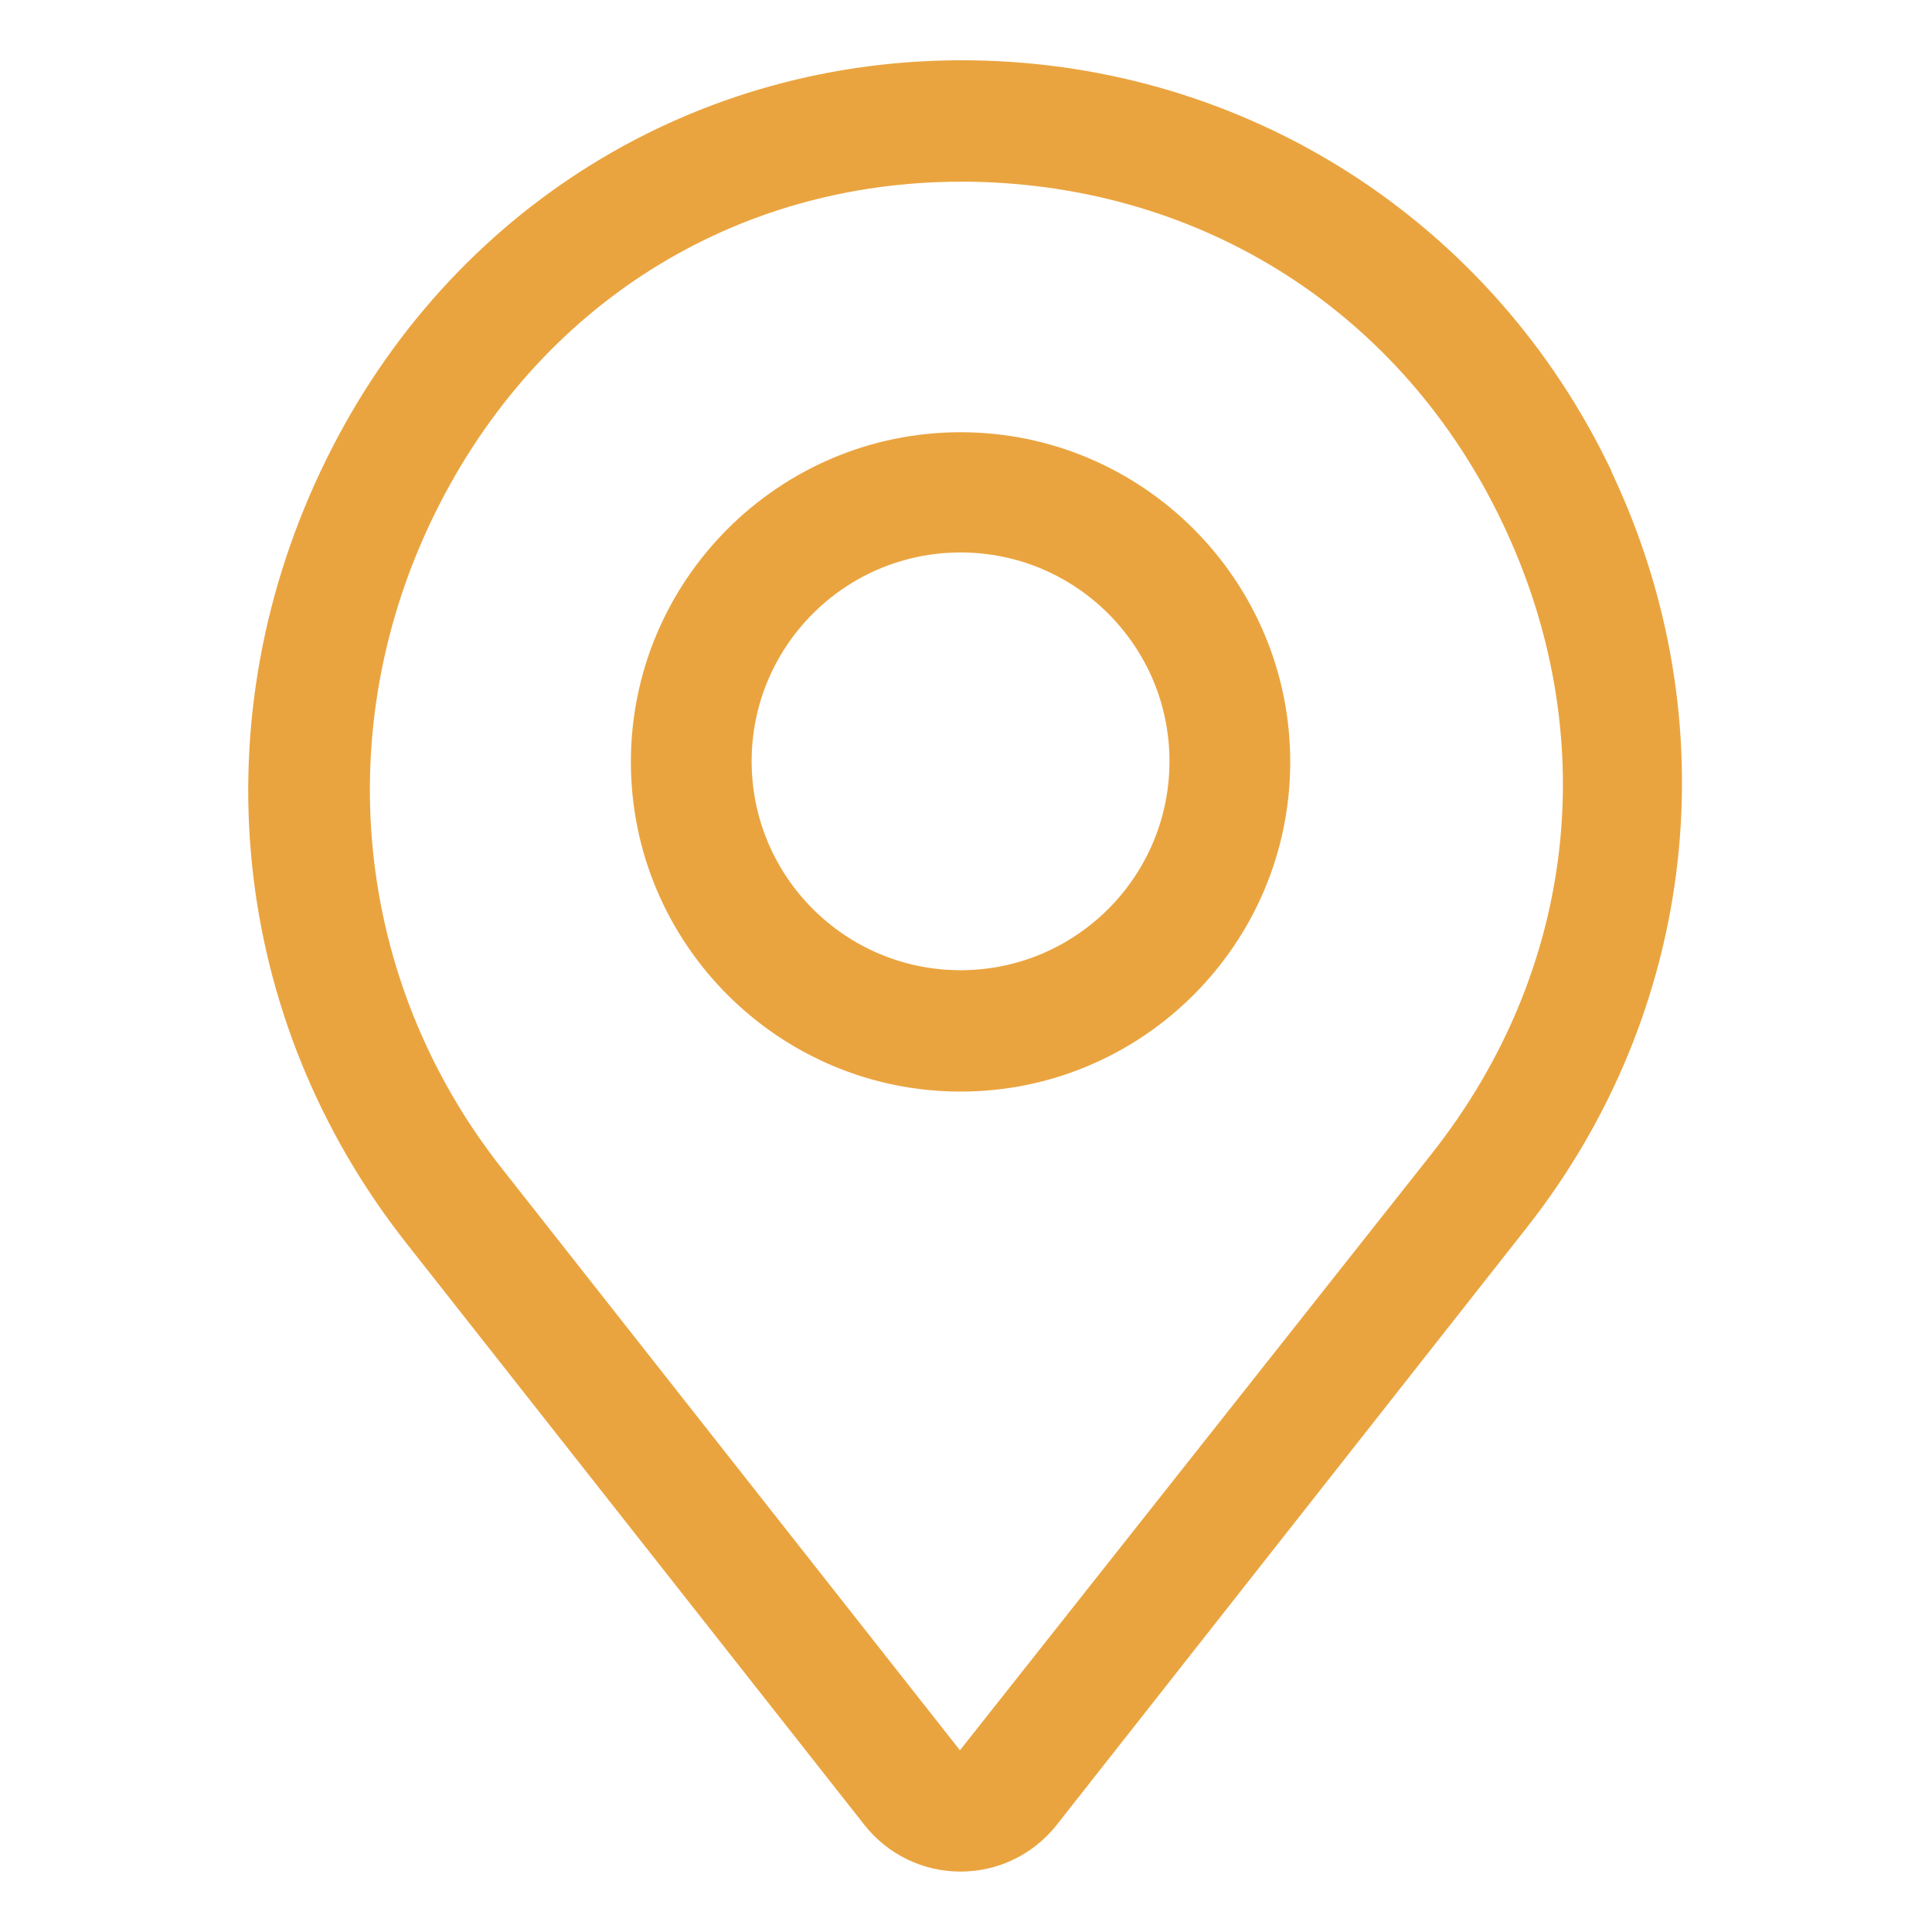<svg xmlns:xlink="http://www.w3.org/1999/xlink" xmlns="http://www.w3.org/2000/svg" width="22" height="22" viewBox="0 0 22 22" fill="none">
    <path d="M18.349 5.362C16.995 2.523 14.204 0.729 11.062 0.687C7.913 0.646 5.122 2.379 3.719 5.225C2.262 8.174 2.606 11.591 4.627 14.156L9.845 20.783C10.113 21.12 10.512 21.312 10.938 21.312C11.364 21.312 11.763 21.12 12.031 20.783L17.387 13.977C19.333 11.502 19.697 8.209 18.349 5.369V5.362ZM16.314 13.124L10.931 19.931L5.713 13.303C4.029 11.165 3.74 8.298 4.957 5.837C6.126 3.472 8.36 2.069 10.945 2.069H11.048C13.702 2.111 15.971 3.561 17.112 5.961C18.253 8.36 17.957 11.034 16.314 13.124Z" fill="#EAA43F"></path>
    <path d="M10.938 4.922C8.869 4.922 7.184 6.607 7.184 8.676C7.184 10.746 8.869 12.43 10.938 12.43C13.008 12.43 14.692 10.746 14.692 8.676C14.692 6.607 13.008 4.922 10.938 4.922ZM10.938 11.048C9.625 11.048 8.559 9.982 8.559 8.669C8.559 7.356 9.625 6.291 10.938 6.291C12.251 6.291 13.317 7.356 13.317 8.669C13.317 9.982 12.251 11.048 10.938 11.048Z" fill="#EAA43F"></path>
</svg>
